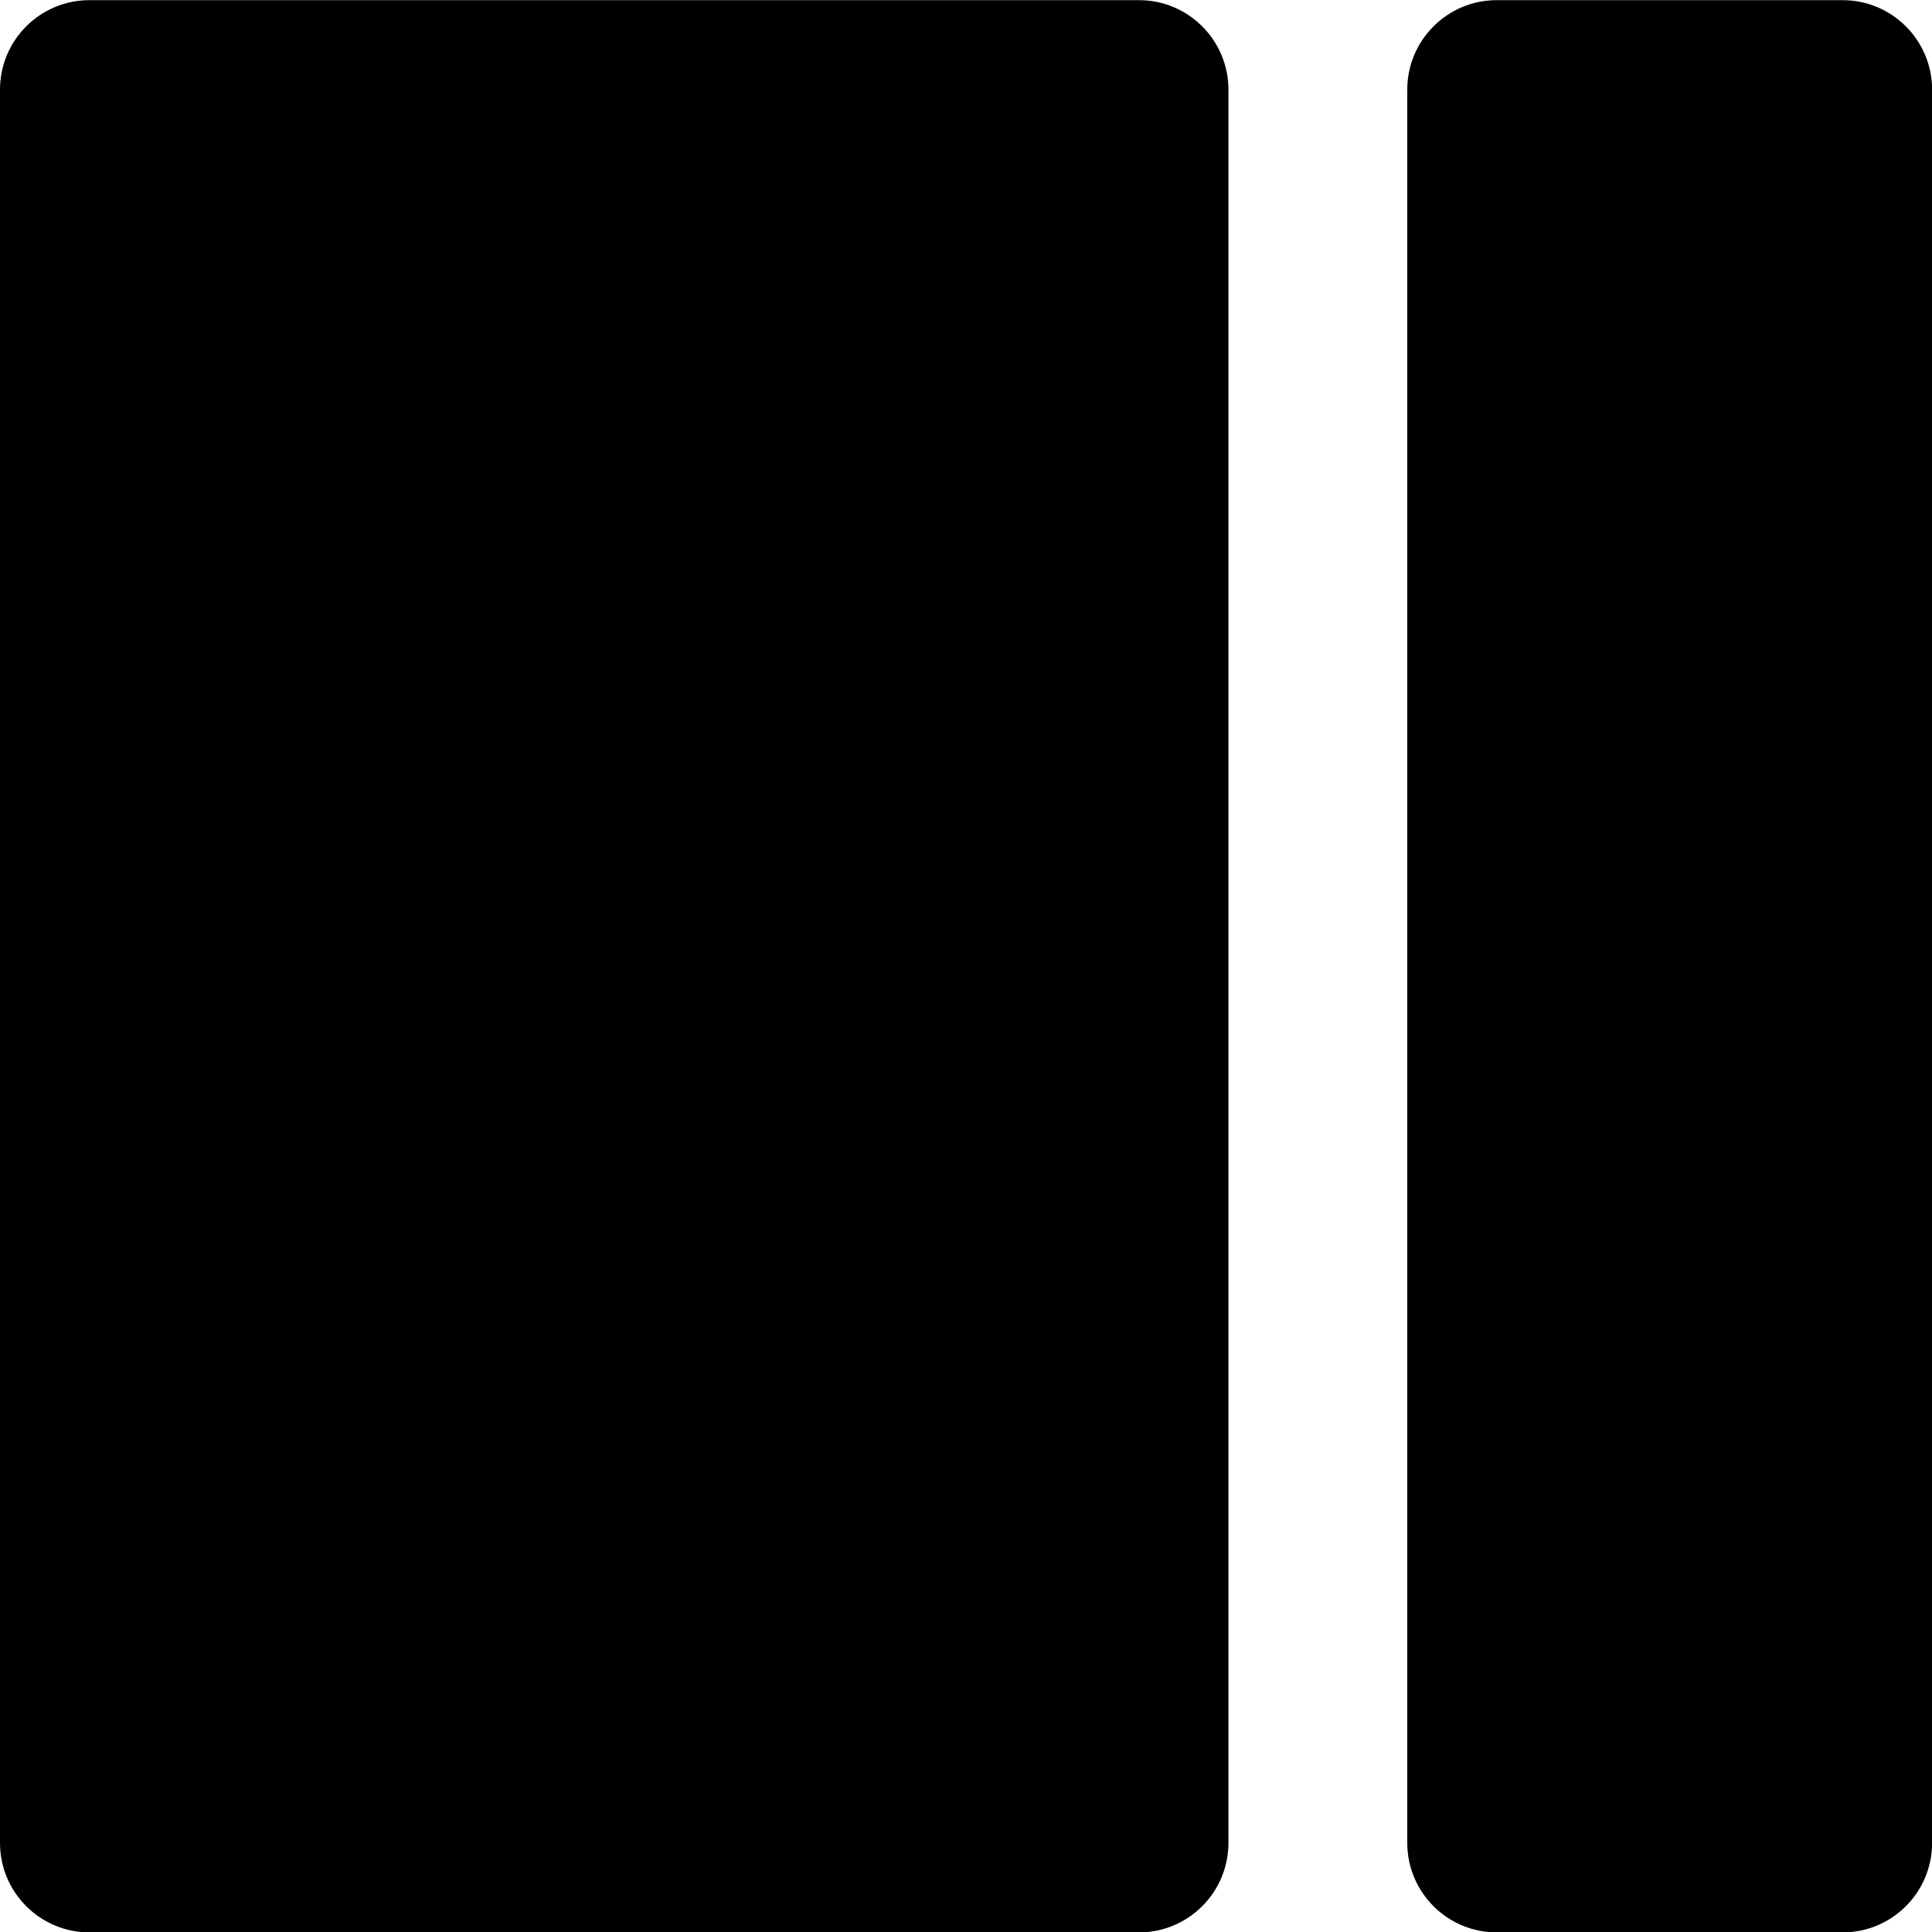 <svg clip-rule="evenodd" fill-rule="evenodd" stroke-linejoin="round" stroke-miterlimit="2" version="1.1" viewBox="0 0 1080 1080" xml:space="preserve" xmlns="http://www.w3.org/2000/svg">
    <g transform="matrix(1.807 -7.1908e-19 -9.9372e-18 3.133 -58.992 -564.54)">
        <path d="m412.67 196.18c0-8.809-12.399-15.961-27.671-15.961h-324.68c-15.273 0-27.672 7.152-27.672 15.961v312.84c0 8.809 12.399 15.961 27.672 15.961h324.68c15.272 0 27.671-7.152 27.671-15.961v-312.84z" fill="currentColor"/>
    </g>
    <g transform="matrix(.772 -7.1908e-19 -4.245e-18 3.133 761.47 -564.54)">
        <path d="m412.67 196.18c0-8.809-29.025-15.961-64.777-15.961h-250.47c-35.751 0-64.777 7.152-64.777 15.961v312.84c0 8.809 29.026 15.961 64.777 15.961h250.47c35.752 0 64.777-7.152 64.777-15.961v-312.84z" fill="currentColor"/>
    </g>
</svg>
